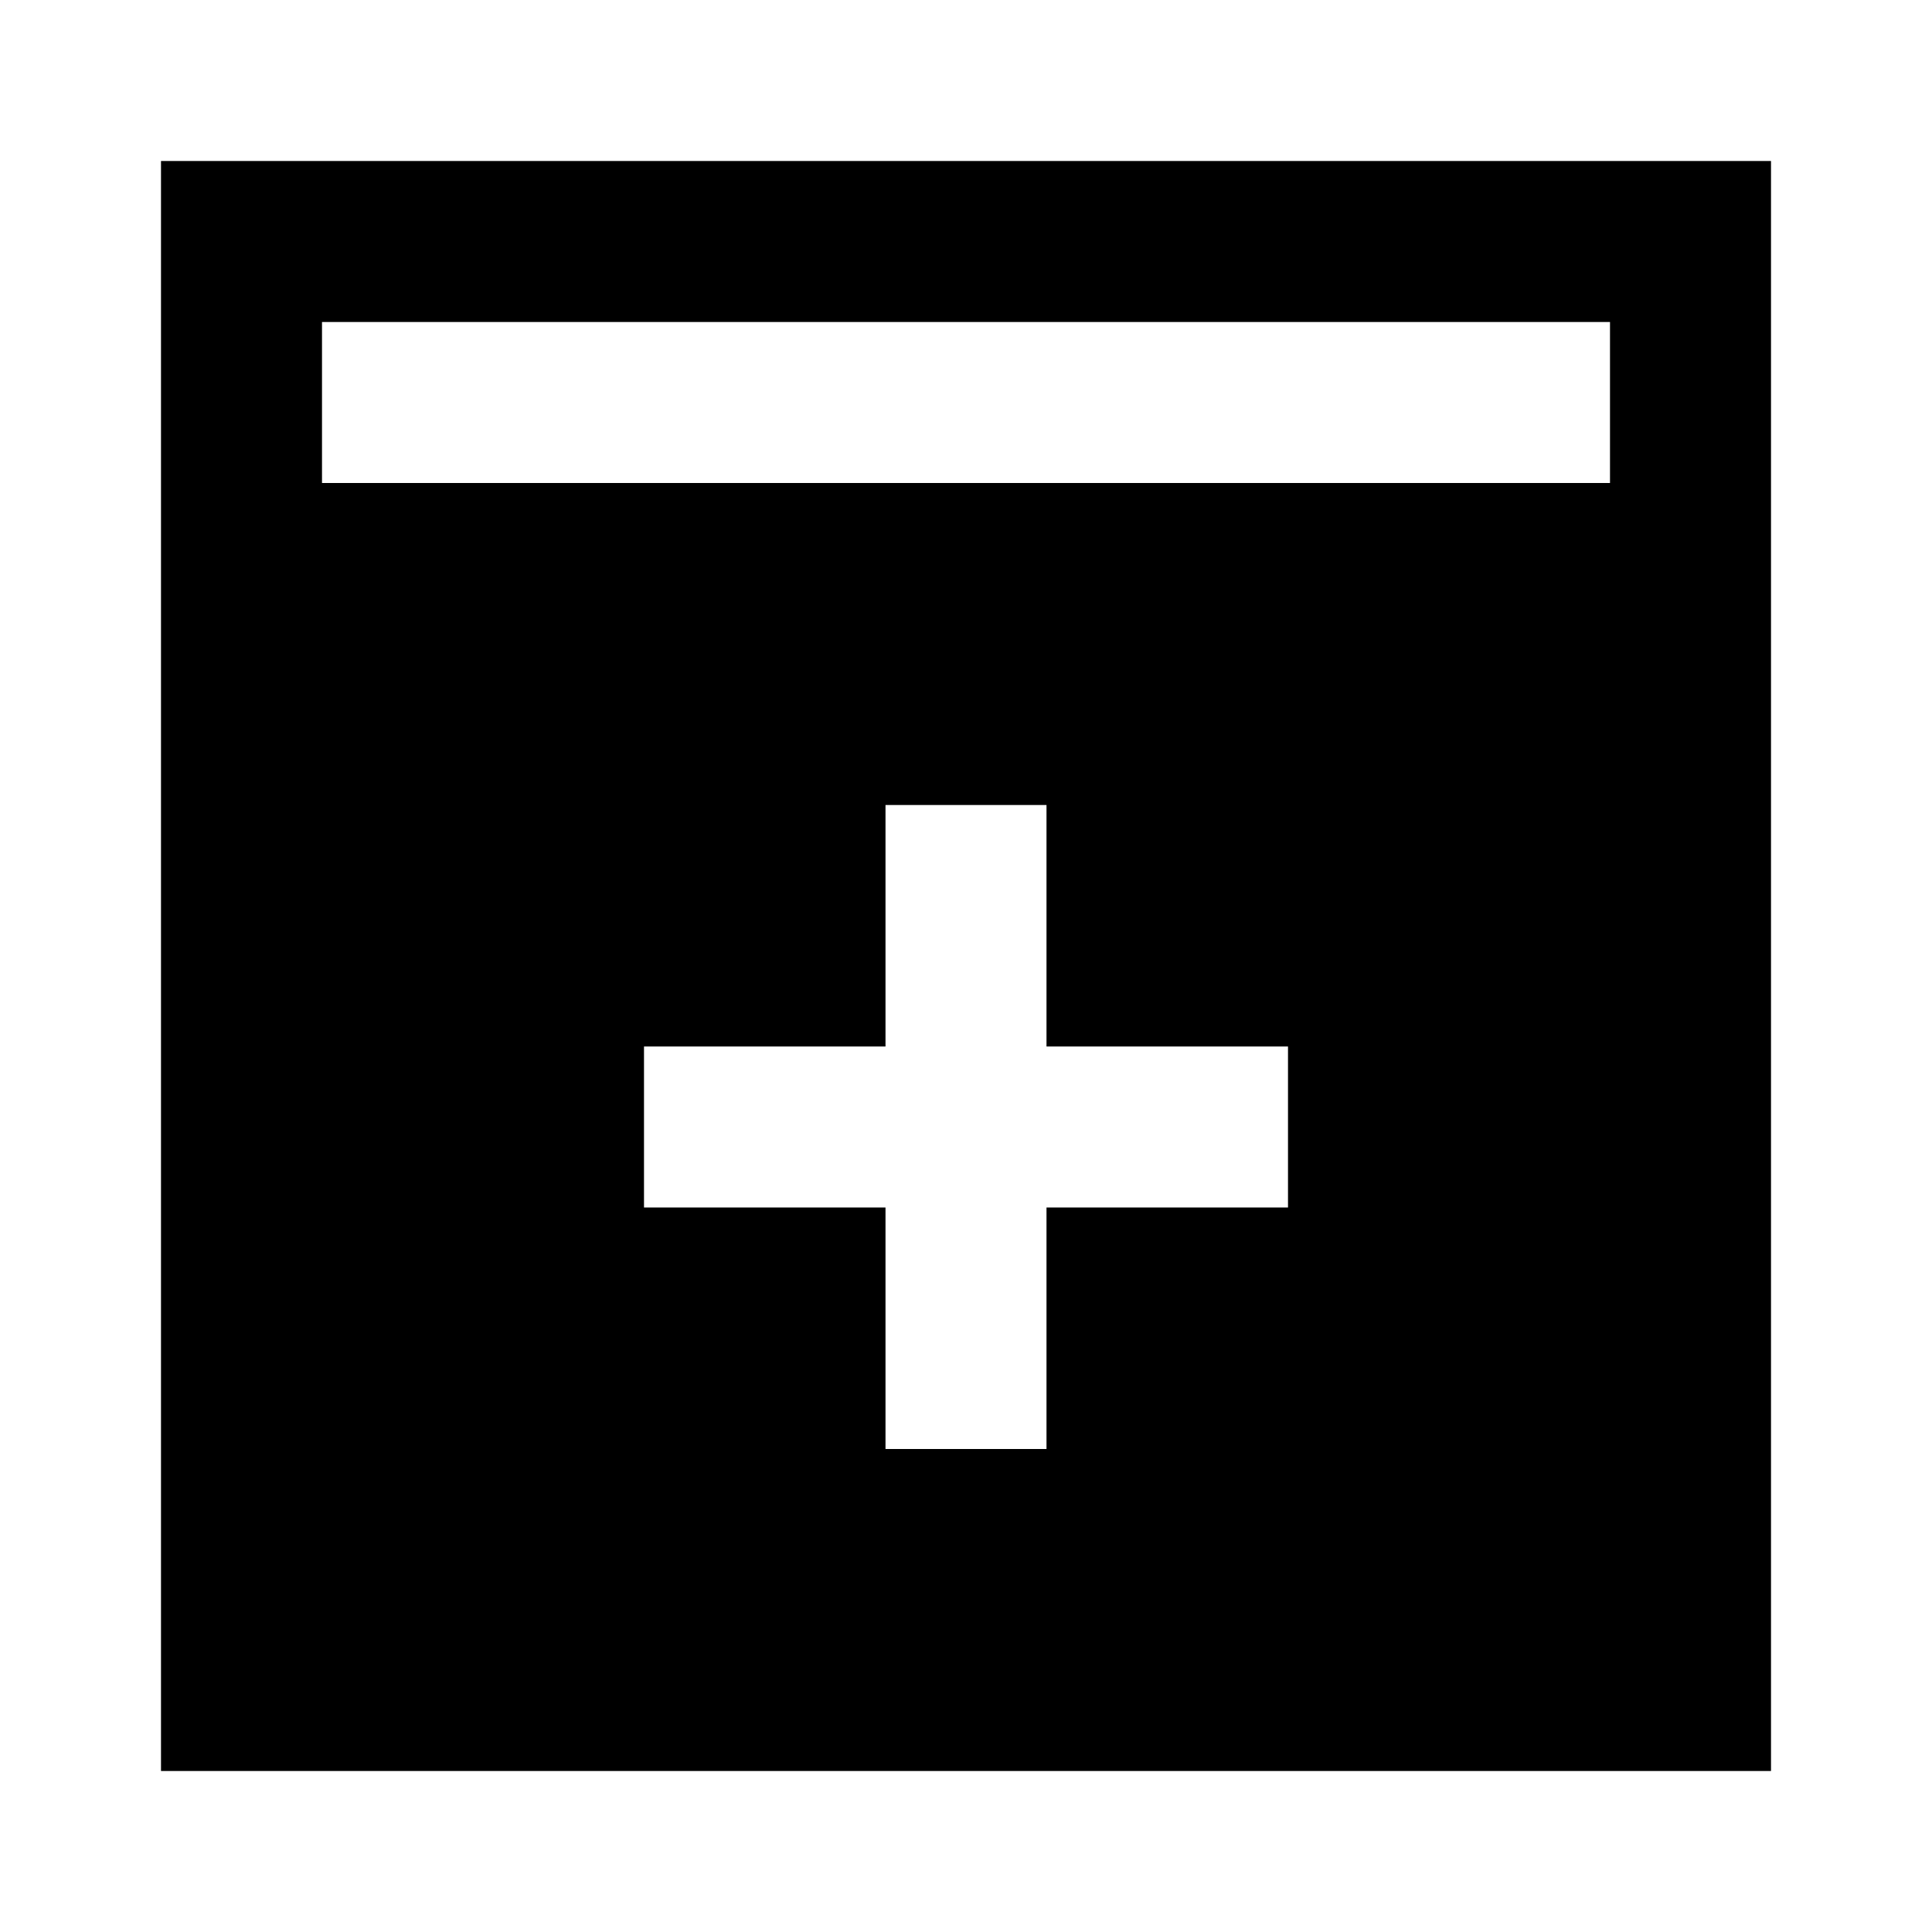 <svg width="24" height="24" viewBox="0 0 24 24" fill="none" xmlns="http://www.w3.org/2000/svg">
    <path d="M22 2H2V22H22V2ZM4 6V4H20V6H4ZM16 15H13V18H11V15H8V13H11V10H13V13H16V15Z" fill="black" />
</svg>